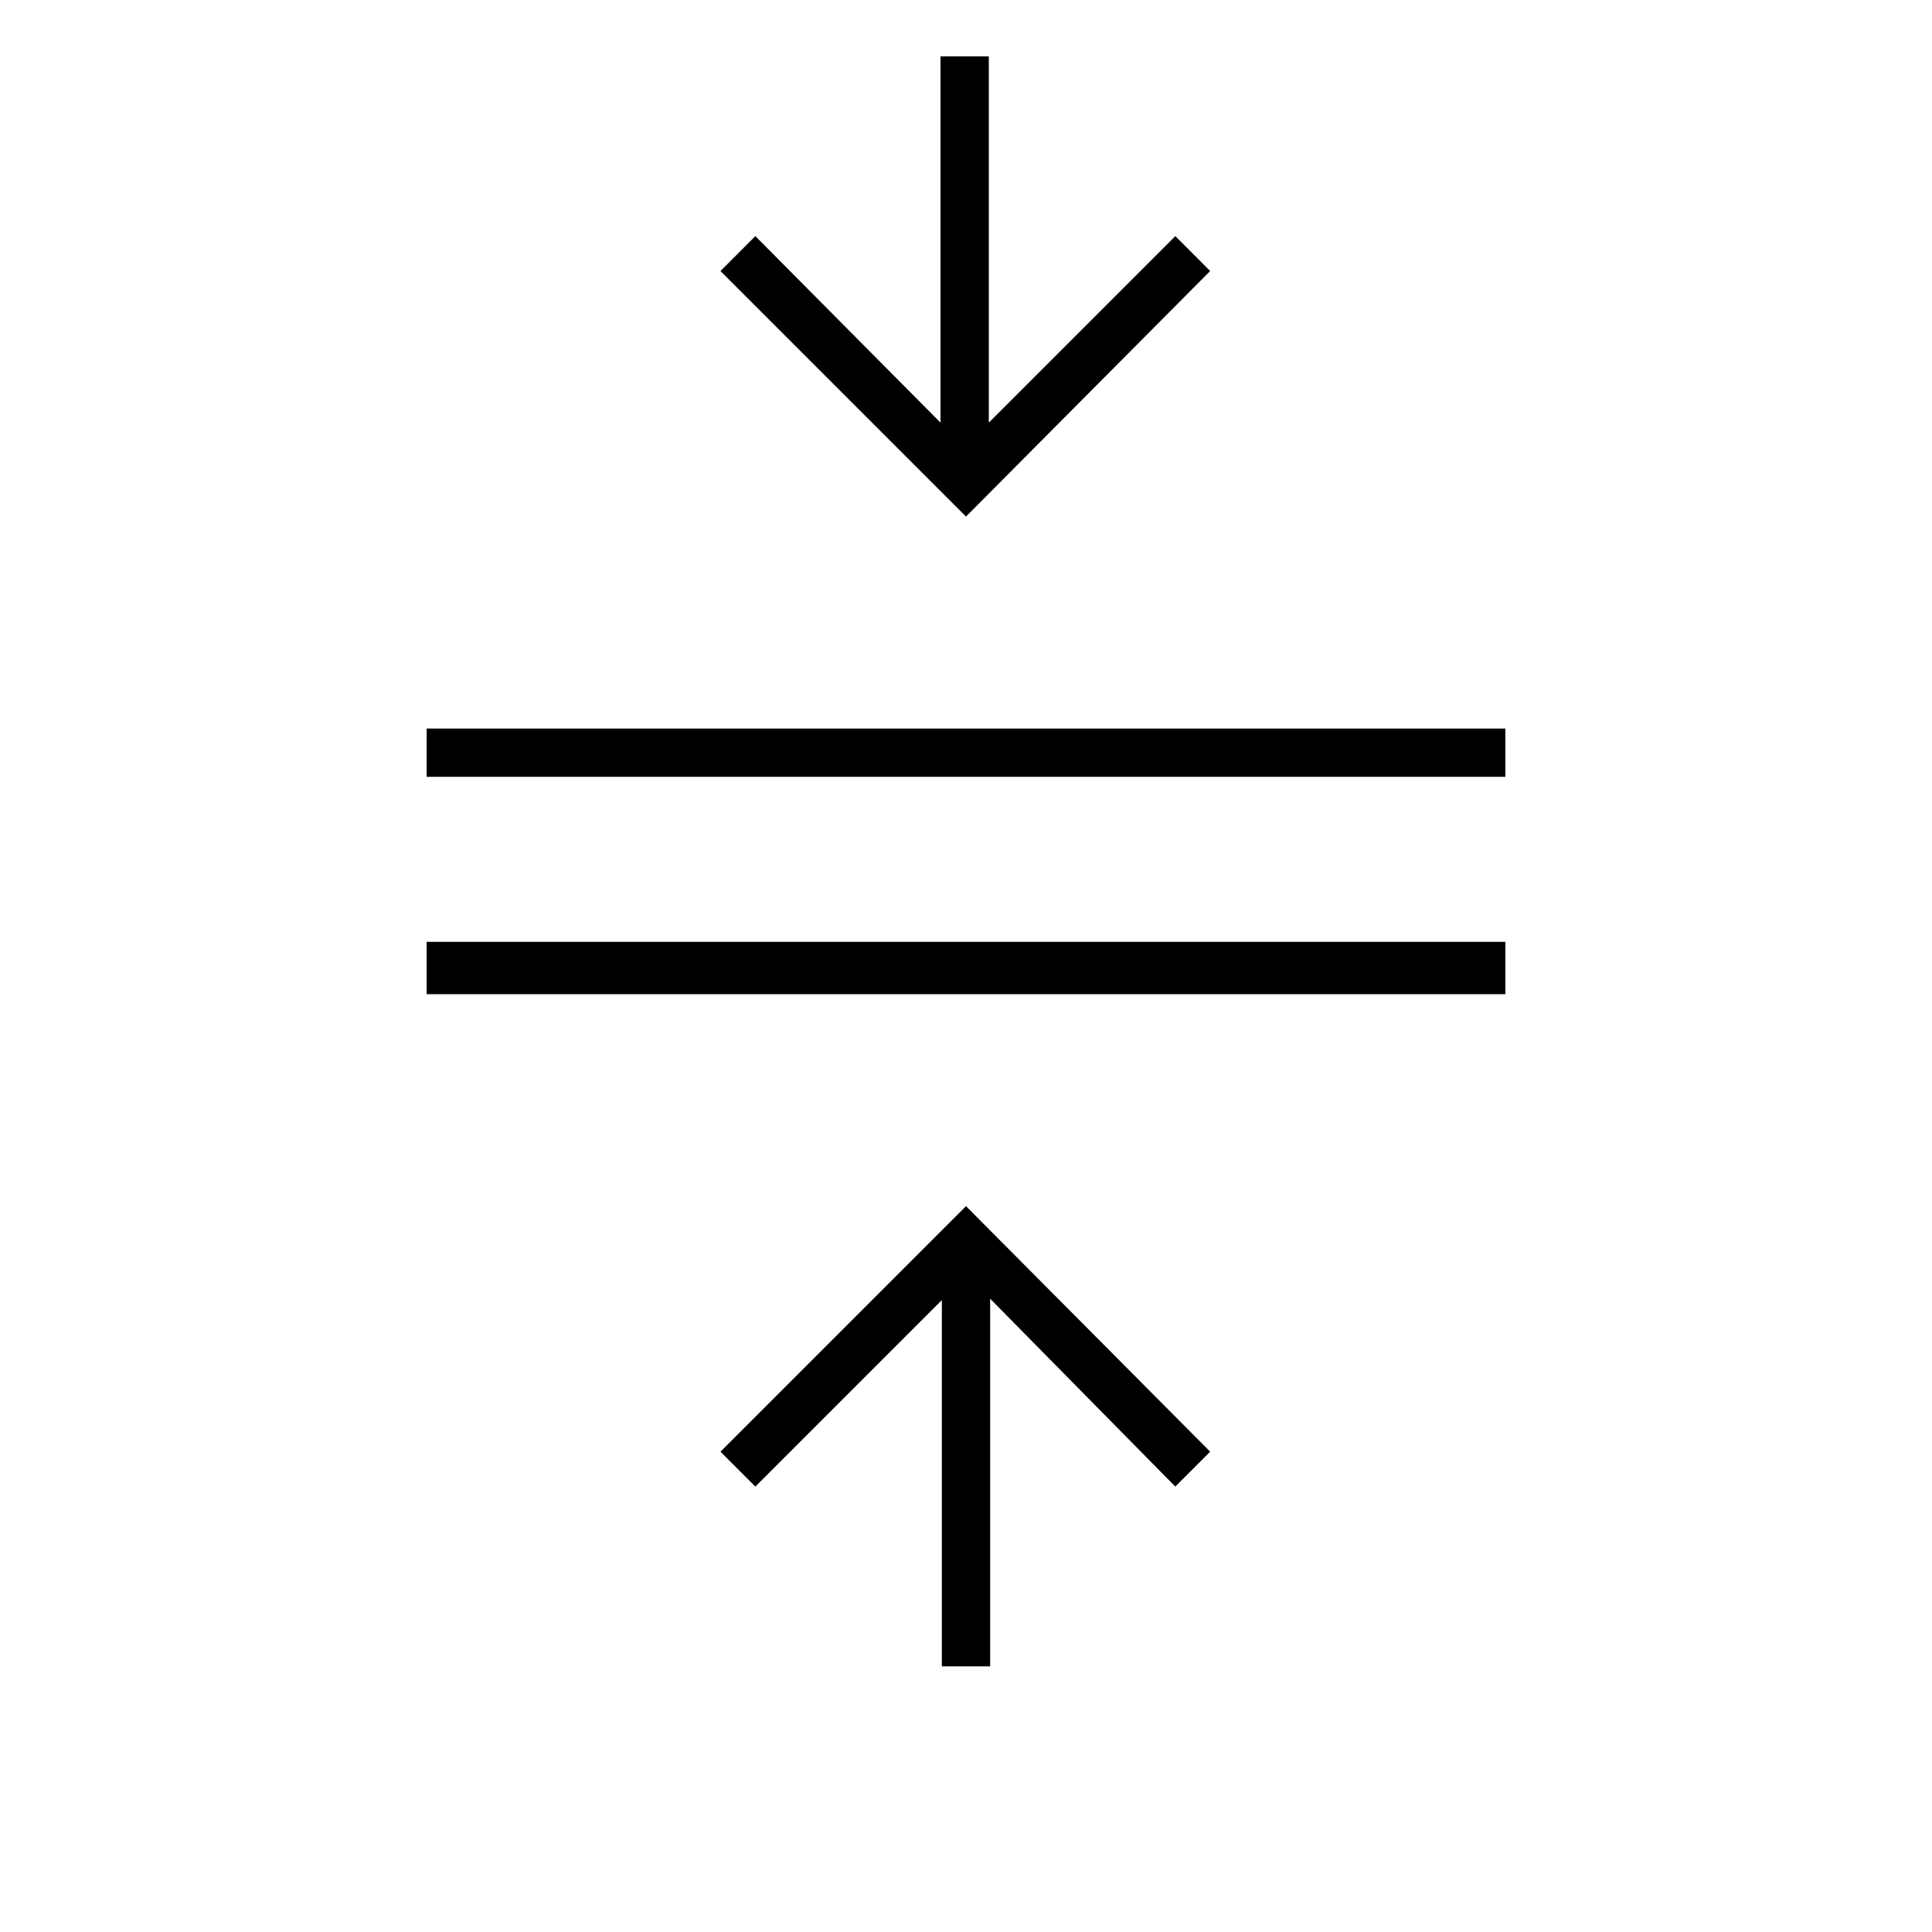 <svg xmlns="http://www.w3.org/2000/svg" height="40" viewBox="0 -960 960 960" width="40"><path d="M212-466v-26h536v26H212Zm0-108v-24h536v24H212Zm256 442v-182l-92.67 92.67L358-238.67l122-122 121.33 122L584-221.33l-92-93.34V-132h-24Zm12-571.33-122-122 17.33-17.34 92 92.67v-182h24v182L584-842.67l17.33 17.34-121.33 122Z"/></svg>